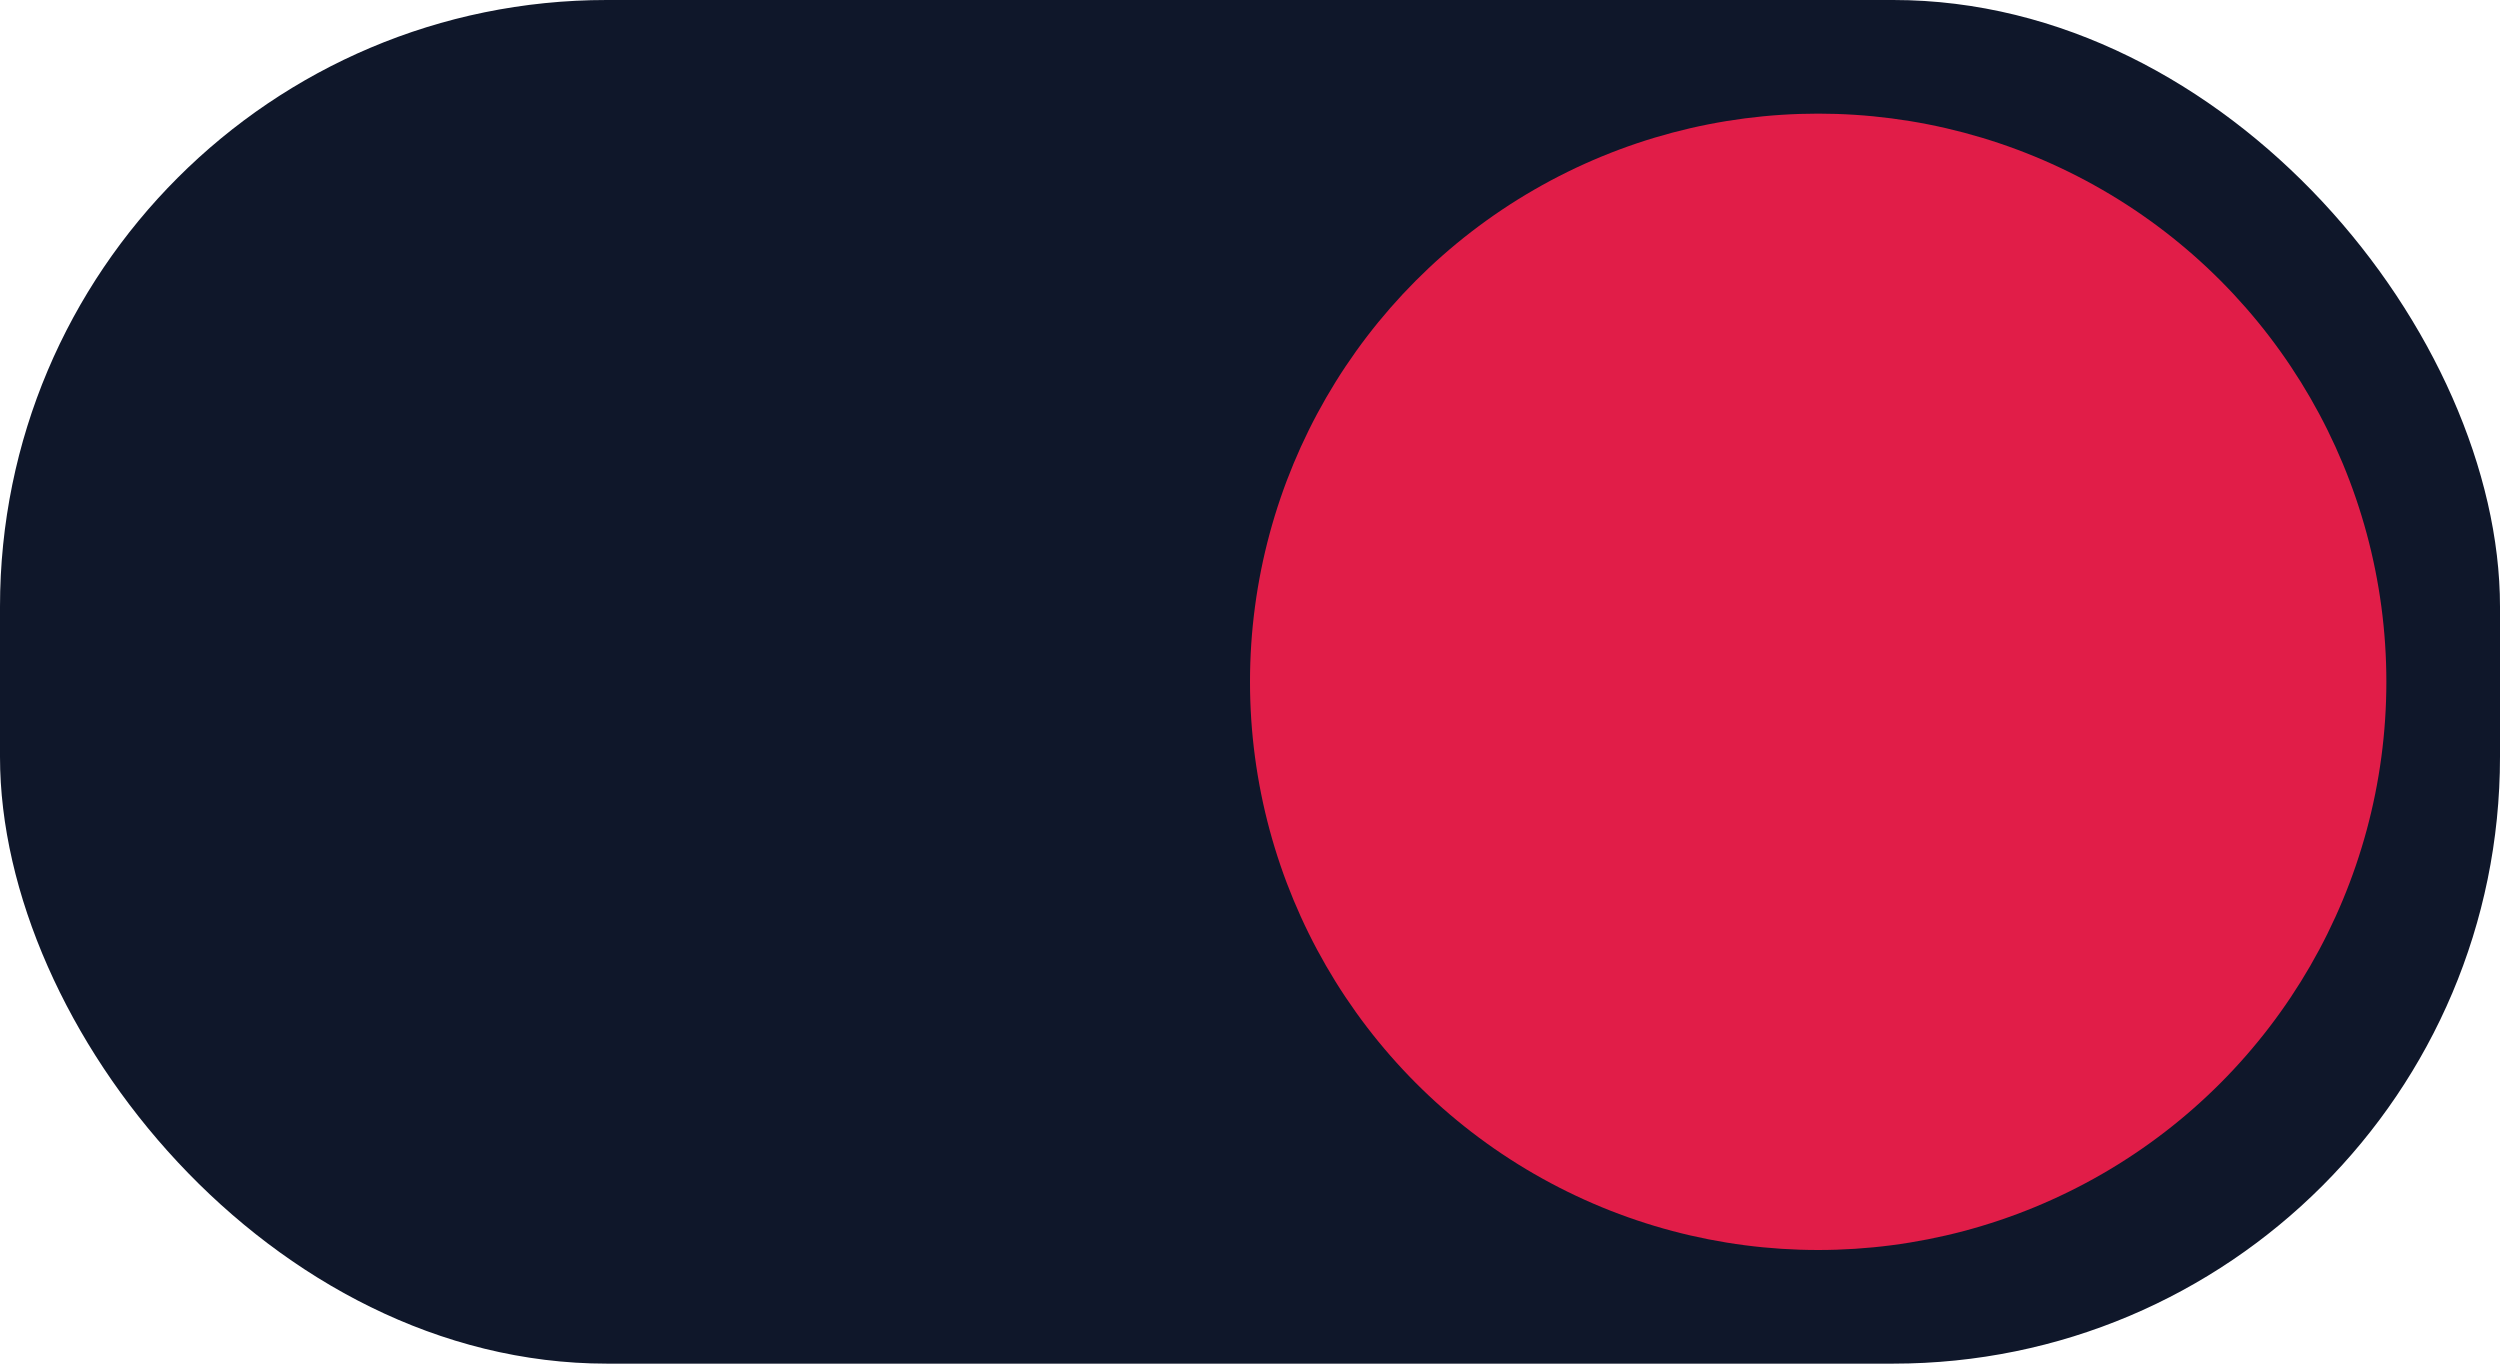<svg width="206" height="113" viewBox="0 0 206 113" fill="none" xmlns="http://www.w3.org/2000/svg">
<rect width="206" height="112.364" rx="50" fill="#0F172A"/>
<circle cx="149.818" cy="56.182" r="46.818" fill="#E11D48"/>
</svg>
